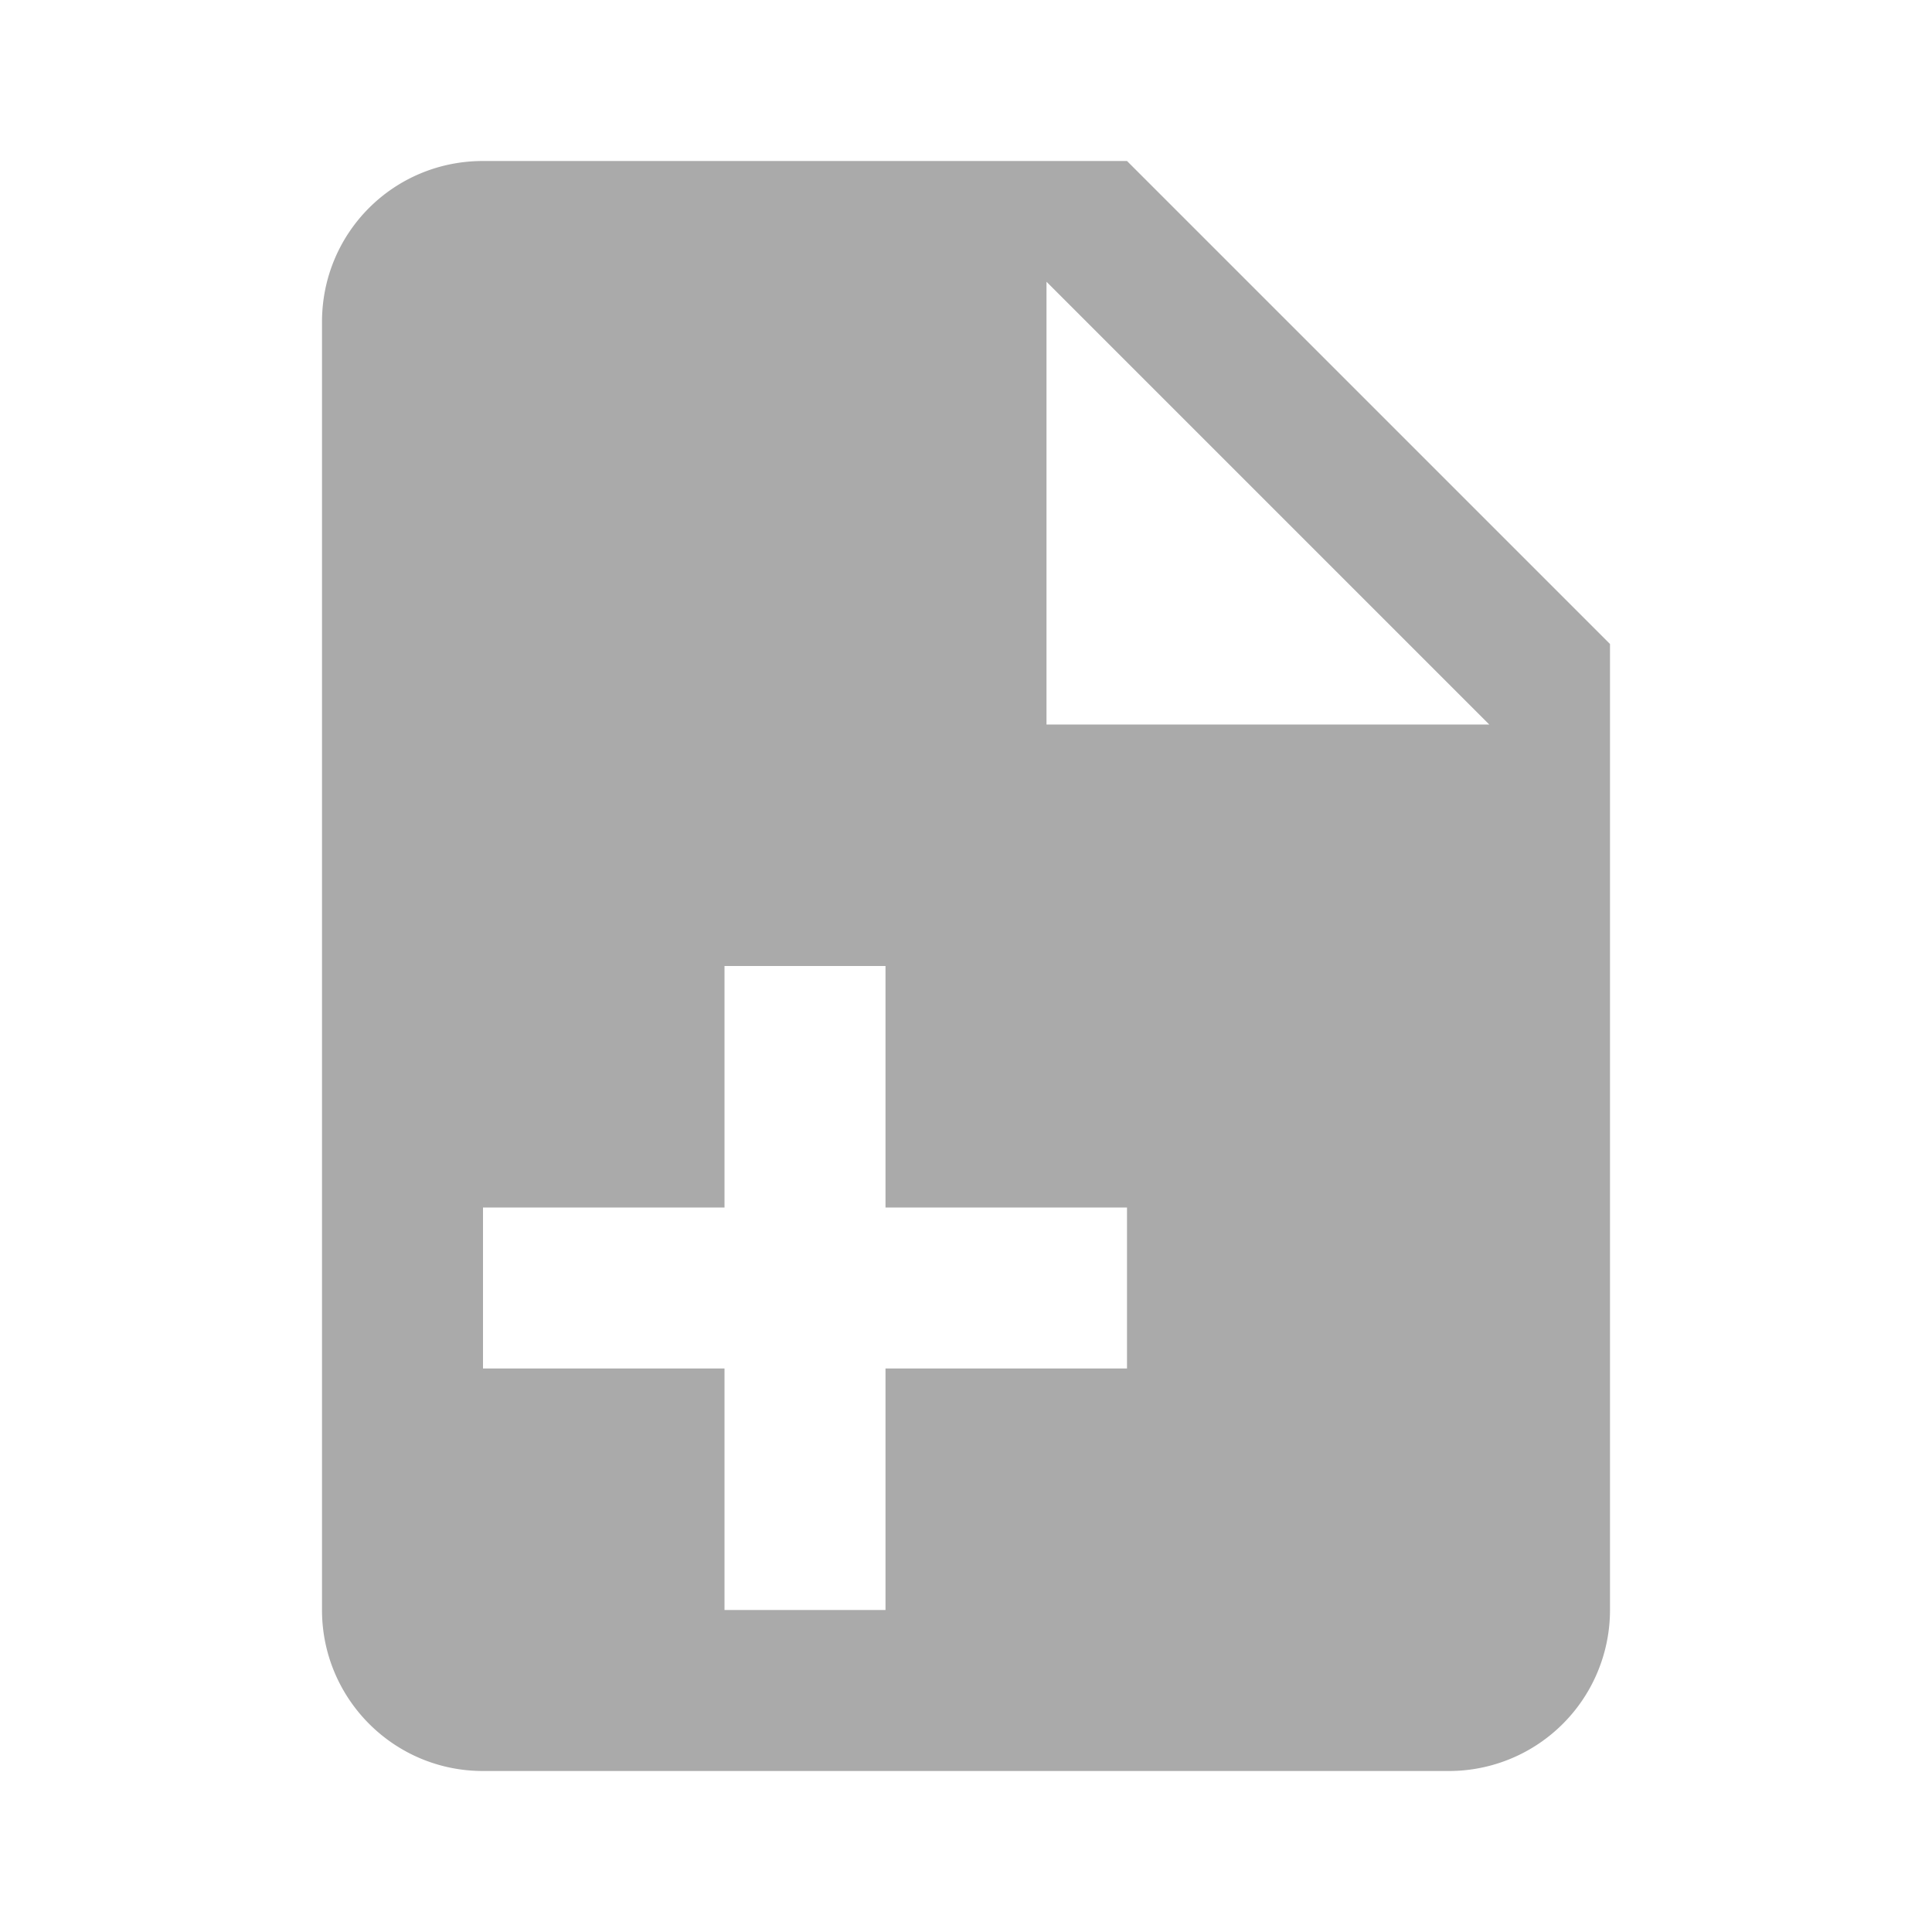 <svg xmlns="http://www.w3.org/2000/svg" style="width:24px;height:24px" viewBox="0 0 24 24">
    <path fill="#aaa" d="M13,9H18.5L13,3.5V9M6,2H14L20,8V20A2,2 0 0,1 18,22H6C4.89,22 4,21.1 4,20V4C4,2.89 4.89,2 6,2M11,15V12H9V15H6V17H9V20H11V17H14V15H11Z" />
</svg>